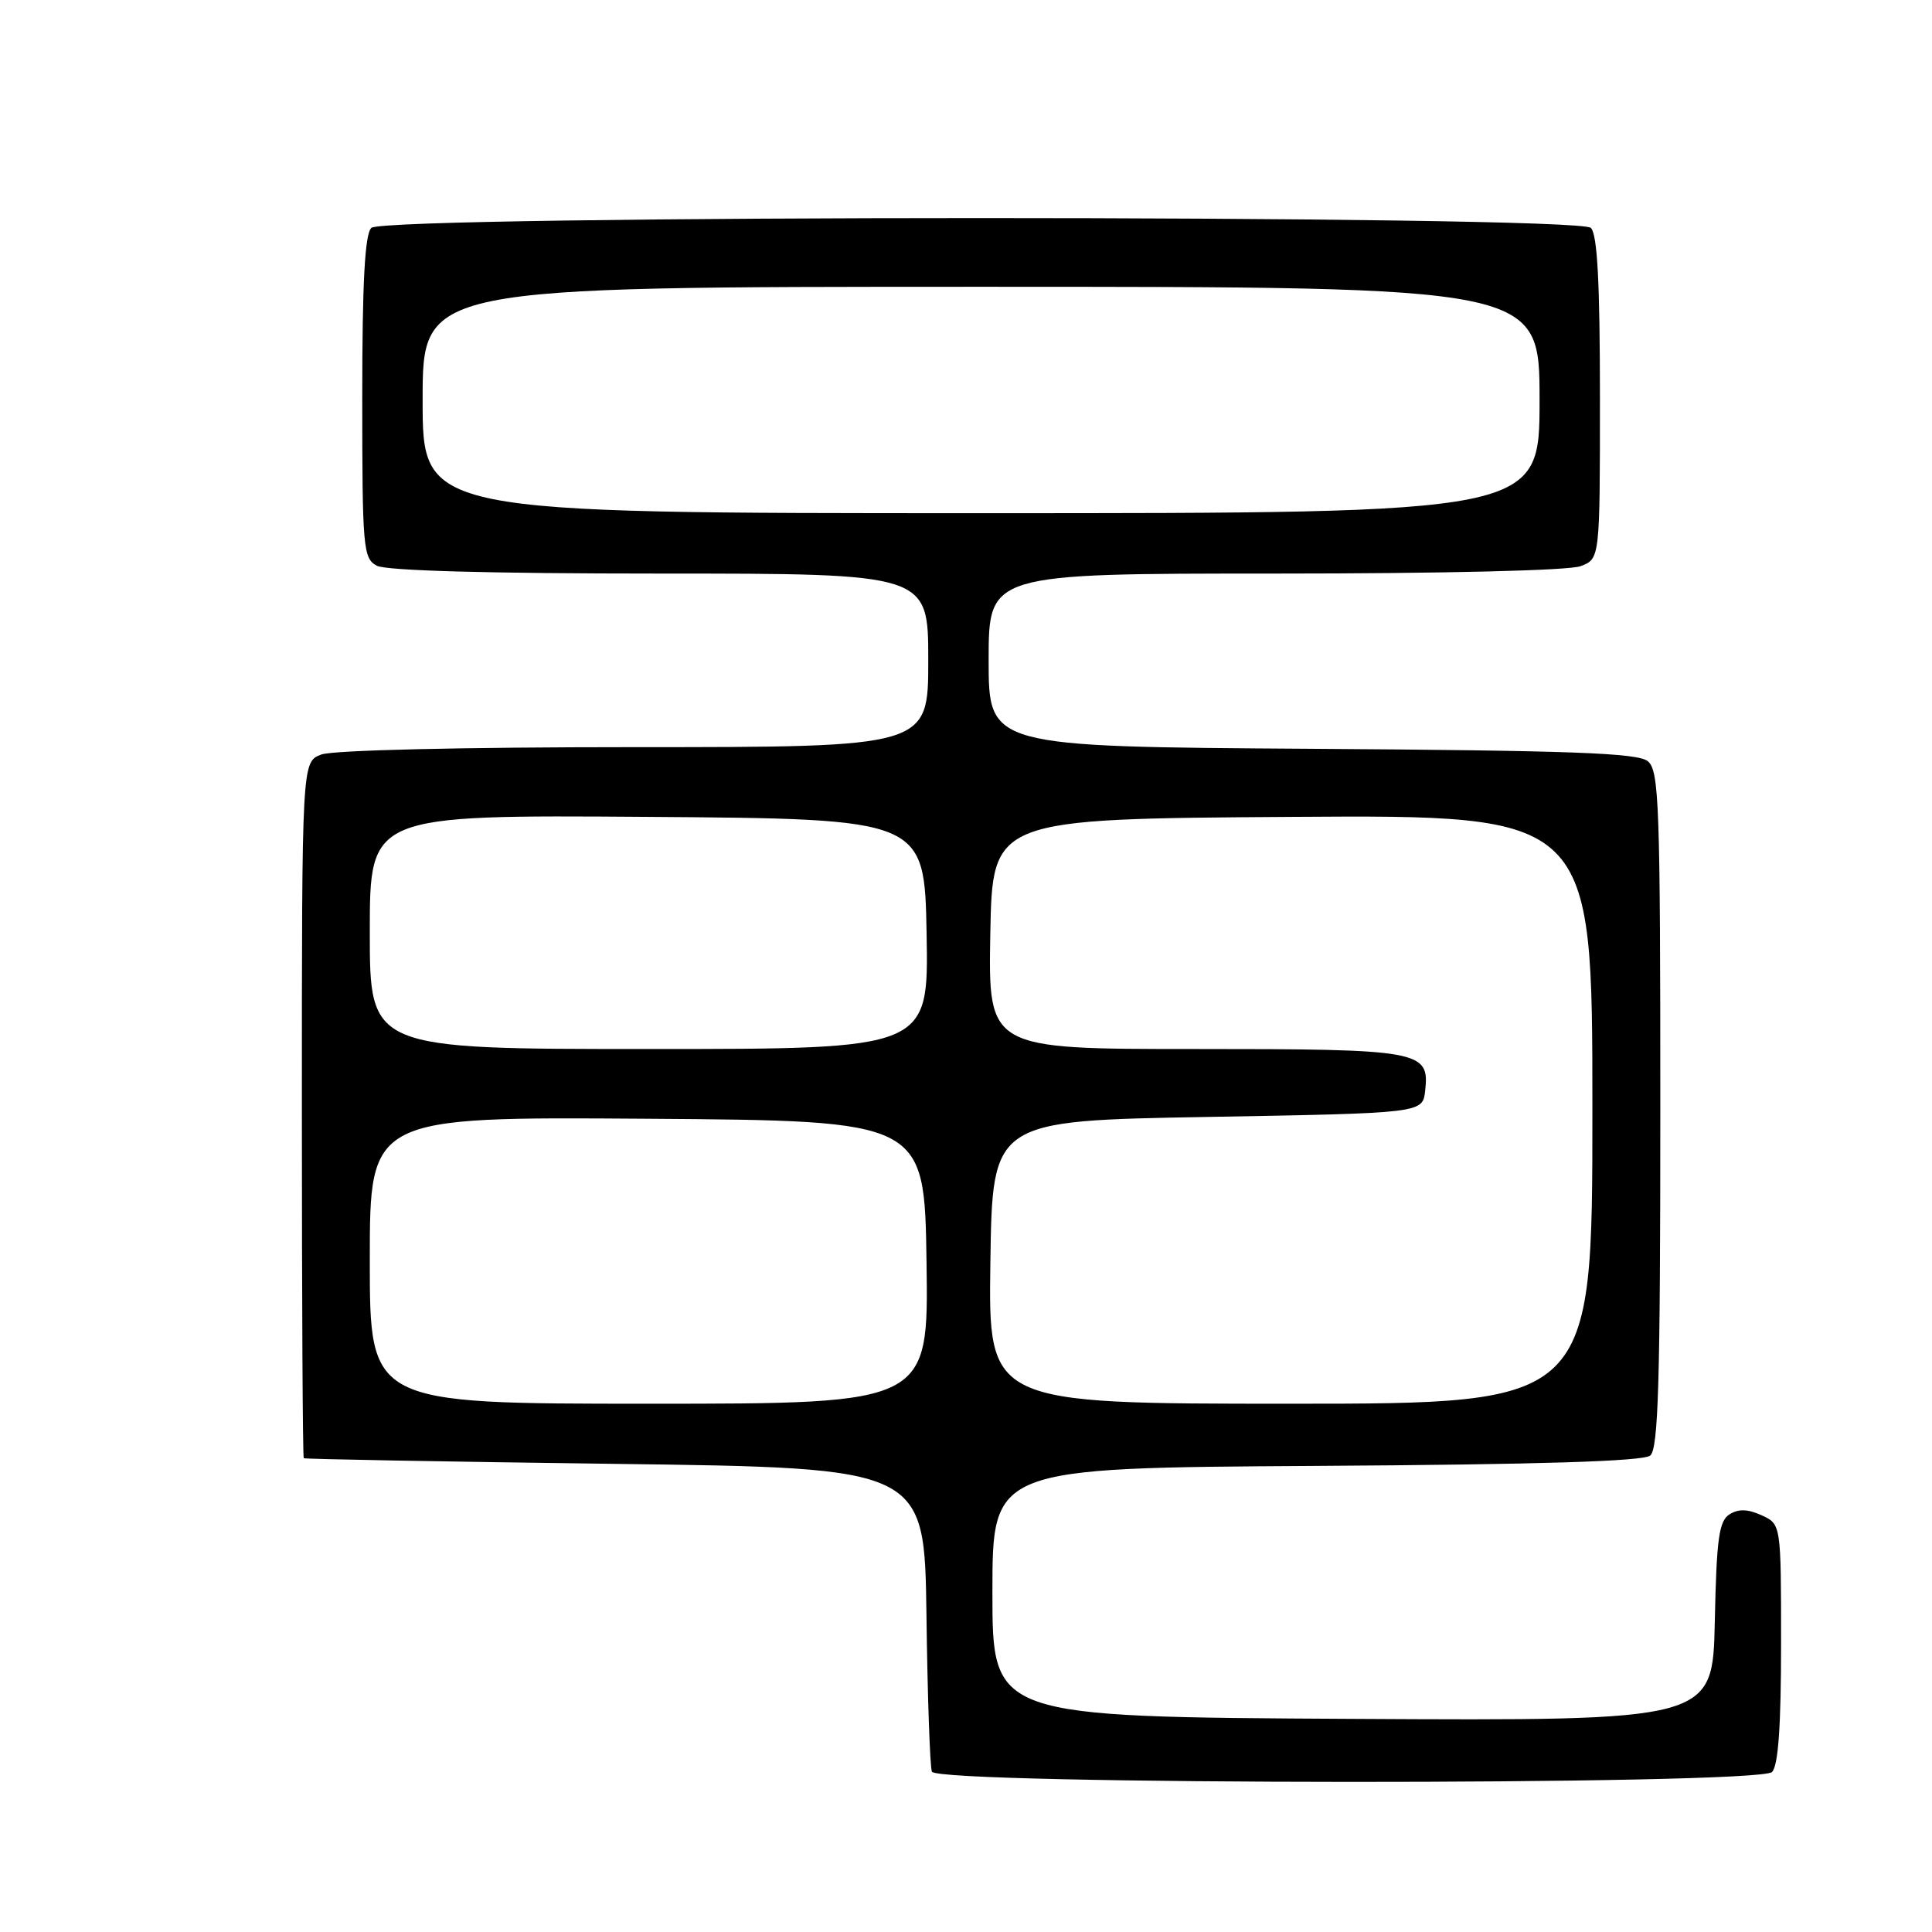 <?xml version="1.0" encoding="UTF-8" standalone="no"?>
<!DOCTYPE svg PUBLIC "-//W3C//DTD SVG 1.1//EN" "http://www.w3.org/Graphics/SVG/1.1/DTD/svg11.dtd" >
<svg xmlns="http://www.w3.org/2000/svg" xmlns:xlink="http://www.w3.org/1999/xlink" version="1.1" viewBox="0 0 256 256">
 <g >
 <path fill="currentColor"
d=" M 234.80 234.80 C 235.63 233.97 236.00 228.75 236.00 217.78 C 236.00 201.96 236.00 201.96 233.42 200.78 C 231.59 199.95 230.36 199.91 229.17 200.66 C 227.77 201.54 227.45 203.86 227.22 214.87 C 226.94 228.02 226.94 228.02 179.22 227.76 C 131.50 227.50 131.50 227.50 131.50 211.00 C 131.50 194.50 131.50 194.50 174.41 194.24 C 204.06 194.06 217.74 193.63 218.66 192.87 C 219.74 191.97 220.00 183.18 220.00 147.00 C 220.00 106.60 219.84 102.11 218.35 100.87 C 217.02 99.77 208.38 99.45 173.85 99.22 C 131.00 98.94 131.00 98.94 131.00 87.47 C 131.00 76.00 131.00 76.00 168.93 76.00 C 191.16 76.00 207.93 75.60 209.43 75.02 C 212.00 74.05 212.00 74.05 212.00 52.72 C 212.00 37.47 211.66 31.06 210.80 30.20 C 209.06 28.46 50.94 28.46 49.20 30.20 C 48.34 31.06 48.00 37.46 48.00 52.66 C 48.00 72.67 48.12 73.99 49.93 74.96 C 51.16 75.62 64.83 76.00 87.43 76.00 C 123.00 76.00 123.00 76.00 123.00 87.50 C 123.00 99.00 123.00 99.00 84.07 99.00 C 61.19 99.00 44.07 99.40 42.57 99.98 C 40.00 100.95 40.00 100.95 40.00 146.98 C 40.00 172.29 40.11 193.10 40.25 193.22 C 40.39 193.34 58.95 193.68 81.50 193.97 C 122.50 194.50 122.50 194.50 122.76 214.00 C 122.90 224.72 123.22 234.06 123.48 234.75 C 124.13 236.53 233.02 236.58 234.80 234.80 Z  M 49.00 166.99 C 49.00 147.98 49.00 147.98 85.75 148.24 C 122.50 148.50 122.50 148.50 122.77 167.25 C 123.04 186.00 123.04 186.00 86.02 186.00 C 49.00 186.00 49.00 186.00 49.00 166.99 Z  M 131.23 167.25 C 131.50 148.50 131.50 148.50 160.00 148.00 C 188.50 147.50 188.50 147.50 188.84 144.55 C 189.44 139.20 188.34 139.00 158.28 139.00 C 130.95 139.00 130.95 139.00 131.22 123.75 C 131.50 108.50 131.50 108.50 171.25 108.24 C 211.00 107.98 211.00 107.98 211.00 146.99 C 211.00 186.00 211.00 186.00 170.98 186.00 C 130.96 186.00 130.96 186.00 131.23 167.25 Z  M 49.00 123.49 C 49.00 107.98 49.00 107.98 85.75 108.24 C 122.50 108.50 122.50 108.50 122.78 123.75 C 123.05 139.00 123.05 139.00 86.03 139.00 C 49.00 139.00 49.00 139.00 49.00 123.49 Z  M 56.00 53.00 C 56.00 38.00 56.00 38.00 130.00 38.00 C 204.00 38.00 204.00 38.00 204.00 53.00 C 204.00 68.00 204.00 68.00 130.00 68.00 C 56.00 68.00 56.00 68.00 56.00 53.00 Z "/>
</g>
</svg>